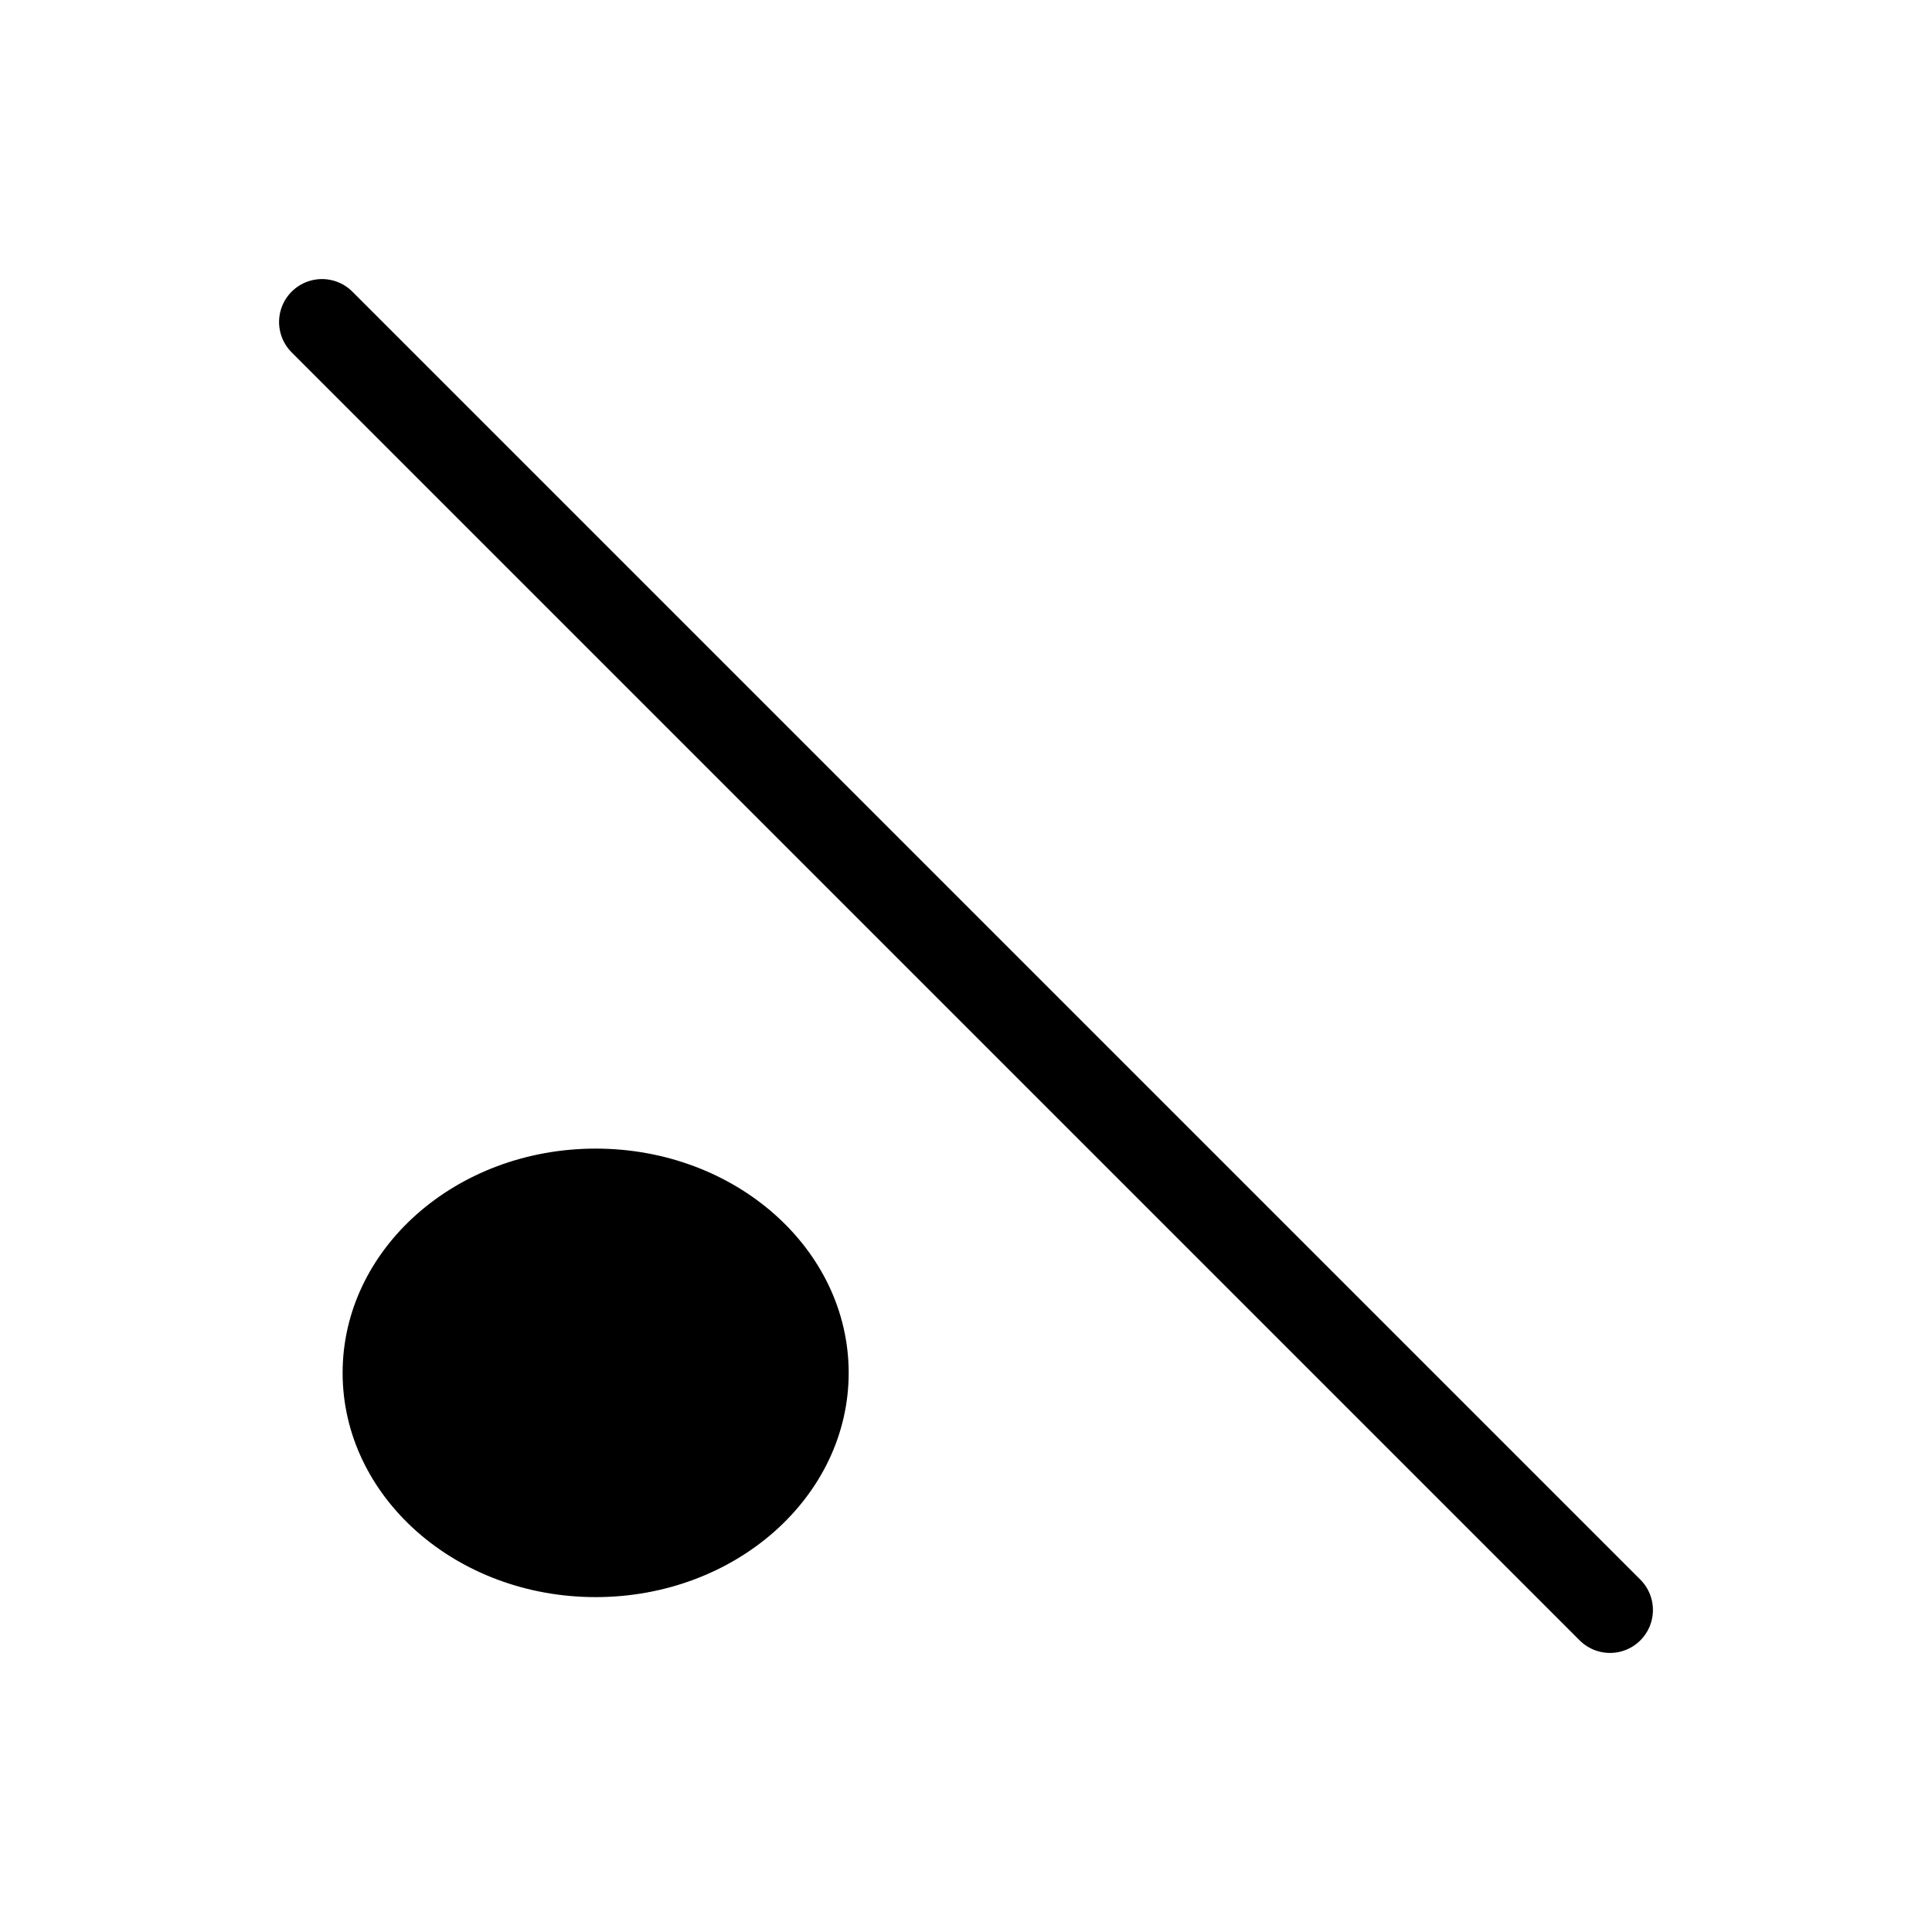 <?xml version="1.0" encoding="UTF-8" standalone="no"?>
<!-- Created with Inkscape (http://www.inkscape.org/) -->

<svg
   xmlns:dc="http://purl.org/dc/elements/1.1/"
   xmlns:cc="http://creativecommons.org/ns#"
   xmlns:rdf="http://www.w3.org/1999/02/22-rdf-syntax-ns#"
   xmlns:svg="http://www.w3.org/2000/svg"
   xmlns="http://www.w3.org/2000/svg"
   xmlns:sodipodi="http://sodipodi.sourceforge.net/DTD/sodipodi-0.dtd"
   xmlns:inkscape="http://www.inkscape.org/namespaces/inkscape"
   version="1.0"
   width="90"
   height="90"
   id="svg2487"
   inkscape:version="0.47 r22583"
   sodipodi:docname="p2tog.svg">
  <sodipodi:namedview
     pagecolor="#ffffff"
     bordercolor="#666666"
     borderopacity="1"
     objecttolerance="10"
     gridtolerance="10"
     guidetolerance="10"
     inkscape:pageopacity="0"
     inkscape:pageshadow="2"
     inkscape:window-width="1280"
     inkscape:window-height="744"
     id="namedview6"
     showgrid="false"
     inkscape:zoom="2.6222222"
     inkscape:cx="107.73129"
     inkscape:cy="14.173548"
     inkscape:window-x="-4"
     inkscape:window-y="-4"
     inkscape:window-maximized="1"
     inkscape:current-layer="svg2487" />
  <defs
     id="defs2489">
    <inkscape:perspective
       sodipodi:type="inkscape:persp3d"
       inkscape:vp_x="0 : 45 : 1"
       inkscape:vp_y="0 : 1000 : 0"
       inkscape:vp_z="90 : 45 : 1"
       inkscape:persp3d-origin="45 : 30 : 1"
       id="perspective10" />
    <inkscape:perspective
       id="perspective2822"
       inkscape:persp3d-origin="0.5 : 0.33333333 : 1"
       inkscape:vp_z="1 : 0.5 : 1"
       inkscape:vp_y="0 : 1000 : 0"
       inkscape:vp_x="0 : 0.5 : 1"
       sodipodi:type="inkscape:persp3d" />
  </defs>
  <g
     id="layer1"
     style="stroke:#000000;stroke-linecap:round;stroke-opacity:1"
     transform="matrix(-1,0,0,1,90,0)">
    <path
       d="M 15,75 L 75,15"
       id="path2501"
       style="fill:none;stroke:#000000;stroke-width:4;stroke-linecap:round;stroke-linejoin:miter;stroke-miterlimit:4;stroke-opacity:1;stroke-dasharray:none" />
  </g>
  <g
     id="layer1-1"
     transform="matrix(-0.765,0,0,0.678,62.178,33.458)">
    <path
       d="M 65,47.5 C 65,57.165 57.165,65 47.5,65 C 37.835,65 30,57.165 30,47.5 C 30,37.835 37.835,30 47.5,30 C 57.165,30 65,37.835 65,47.5 z"
       transform="matrix(0.856,0,0,0.856,4.347,4.318)"
       id="path2385"
       style="fill:#000000;fill-opacity:1;fill-rule:evenodd;stroke:#000000;stroke-width:1px;stroke-linecap:butt;stroke-linejoin:miter;stroke-opacity:1" />
  </g>
</svg>
